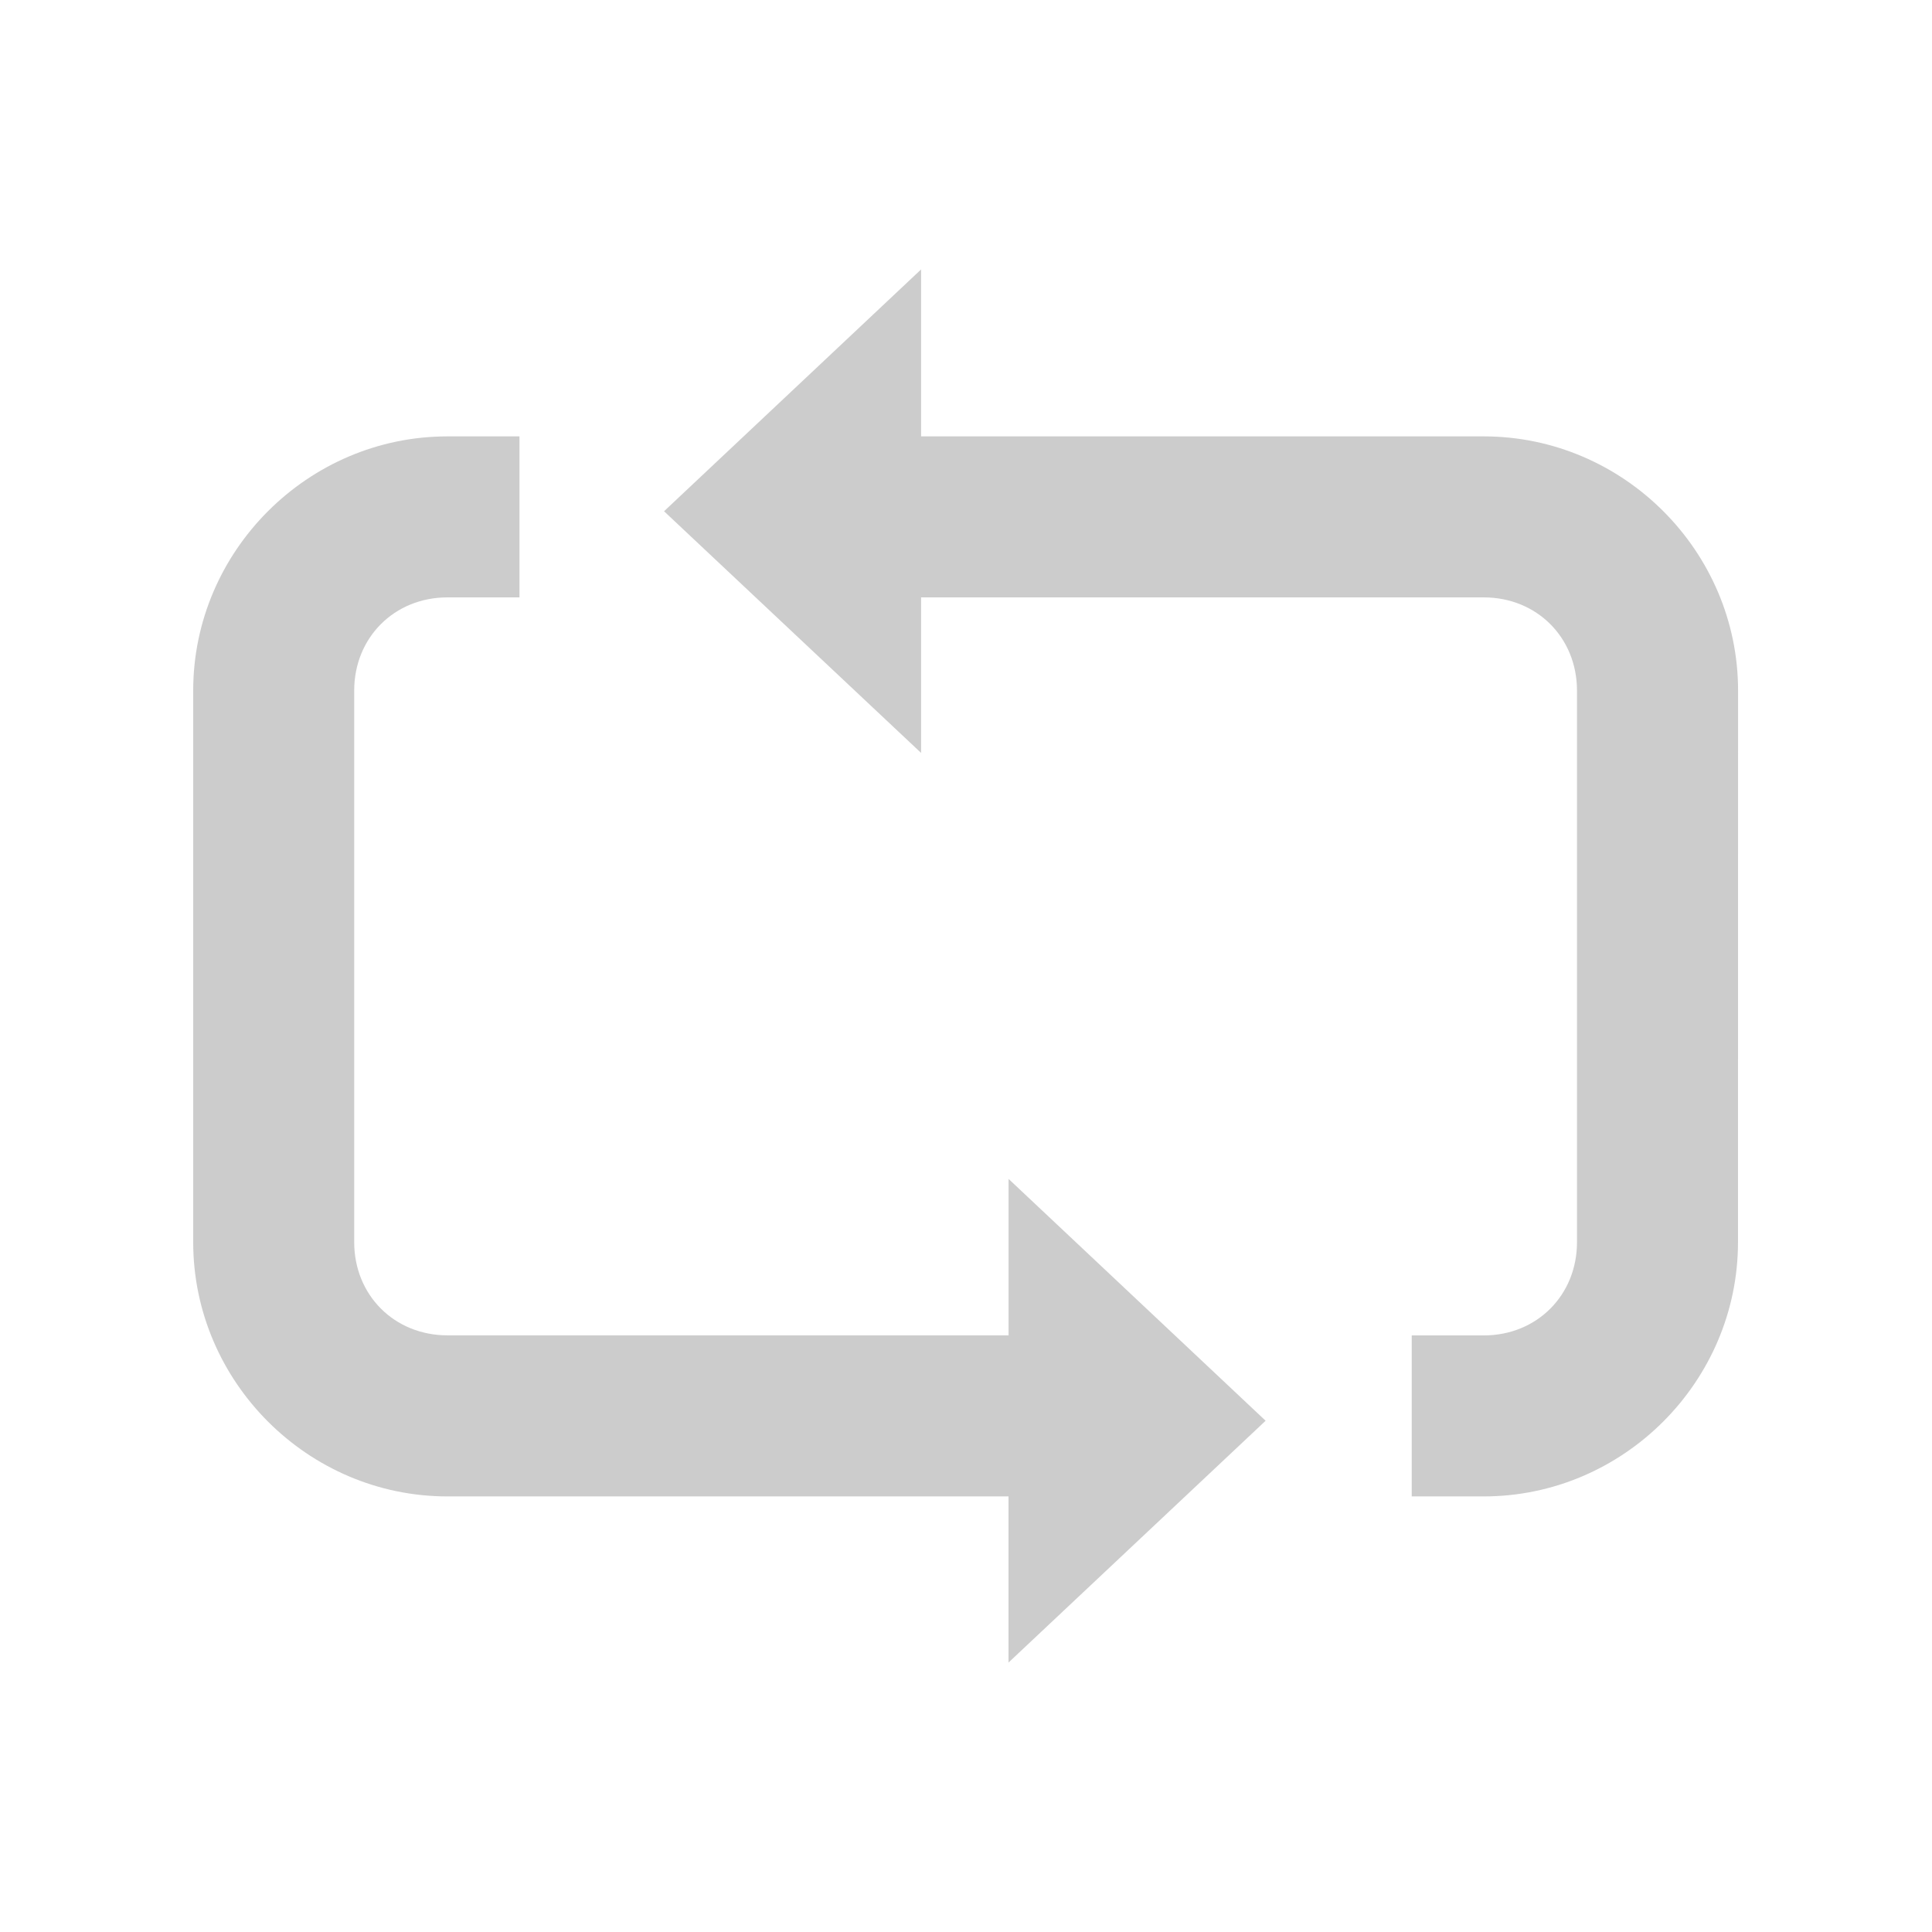 <?xml version="1.0" encoding="UTF-8" standalone="no"?>
<svg
   xmlns:dc="http://purl.org/dc/elements/1.1/"
   xmlns:cc="http://creativecommons.org/ns#"
   xmlns:rdf="http://www.w3.org/1999/02/22-rdf-syntax-ns#"
   xmlns:svg="http://www.w3.org/2000/svg"
   xmlns="http://www.w3.org/2000/svg"
   xmlns:sodipodi="http://sodipodi.sourceforge.net/DTD/sodipodi-0.dtd"
   xmlns:inkscape="http://www.inkscape.org/namespaces/inkscape"
   version="1.1"
   id="mdi-restart"
   width="24"
   height="24"
   viewBox="0 0 24 24"
   sodipodi:docname="restart_icon_135251.svg"
   inkscape:version="1.0.1 (3bc2e813f5, 2020-09-07)">
  <defs
     id="defs1071" />
  <sodipodi:namedview
     pagecolor="#ffffff"
     bordercolor="#666666"
     borderopacity="1"
     objecttolerance="10"
     gridtolerance="10"
     guidetolerance="10"
     inkscape:pageopacity="0"
     inkscape:pageshadow="2"
     inkscape:window-width="1350"
     inkscape:window-height="727"
     id="namedview1069"
     showgrid="false"
     inkscape:zoom="12.166667"
     inkscape:cx="12.111846"
     inkscape:cy="10.576664"
     inkscape:window-x="0"
     inkscape:window-y="0"
     inkscape:window-maximized="1"
     inkscape:current-layer="mdi-restart" />
  <path
     id="path1643"
     style="color:#000000;font-style:normal;font-variant:normal;font-weight:normal;font-stretch:normal;font-size:medium;line-height:normal;font-family:sans-serif;font-variant-ligatures:normal;font-variant-position:normal;font-variant-caps:normal;font-variant-numeric:normal;font-variant-alternates:normal;font-variant-east-asian:normal;font-feature-settings:normal;font-variation-settings:normal;text-indent:0;text-align:start;text-decoration:none;text-decoration-line:none;text-decoration-style:solid;text-decoration-color:#000000;letter-spacing:normal;word-spacing:normal;text-transform:none;writing-mode:lr-tb;direction:ltr;text-orientation:mixed;dominant-baseline:auto;baseline-shift:baseline;text-anchor:start;white-space:normal;shape-padding:0;shape-margin:0;inline-size:0;clip-rule:nonzero;display:inline;overflow:visible;visibility:visible;opacity:1;isolation:auto;mix-blend-mode:normal;color-interpolation:sRGB;color-interpolation-filters:linearRGB;solid-color:#000000;solid-opacity:1;vector-effect:none;fill:#cccccc;fill-opacity:1;fill-rule:evenodd;stroke:none;stroke-width:2;stroke-linecap:round;stroke-linejoin:miter;stroke-miterlimit:4;stroke-dasharray:none;stroke-dashoffset:0;stroke-opacity:1;paint-order:stroke markers fill;color-rendering:auto;image-rendering:auto;shape-rendering:auto;text-rendering:auto;enable-background:accumulate;stop-color:#000000;stop-opacity:1"
     d="m 21.591,8.579 c 0,-1.733 -1.425,-3.158 -3.158,-3.158 H 11.442 V 3.347 L 8.249,6.351 11.442,9.353 V 7.421 h 6.99 c 0.659,0 1.158,0.499 1.158,1.158 v 6.852 c 0,0.659 -0.499,1.158 -1.158,1.158 h -0.895 v 2 h 0.895 c 1.733,0 3.158,-1.425 3.158,-3.158 z m -5.869,9.07 -3.193,-3.004 v 1.943 H 5.558 c -0.659,0 -1.158,-0.499 -1.158,-1.158 V 8.579 c 0,-0.659 0.499,-1.158 1.158,-1.158 h 0.895 v -2 h -0.895 c -1.733,0 -3.158,1.425 -3.158,3.158 v 6.852 c 0,1.733 1.425,3.158 3.158,3.158 H 12.528 v 2.064 z" />
</svg>
